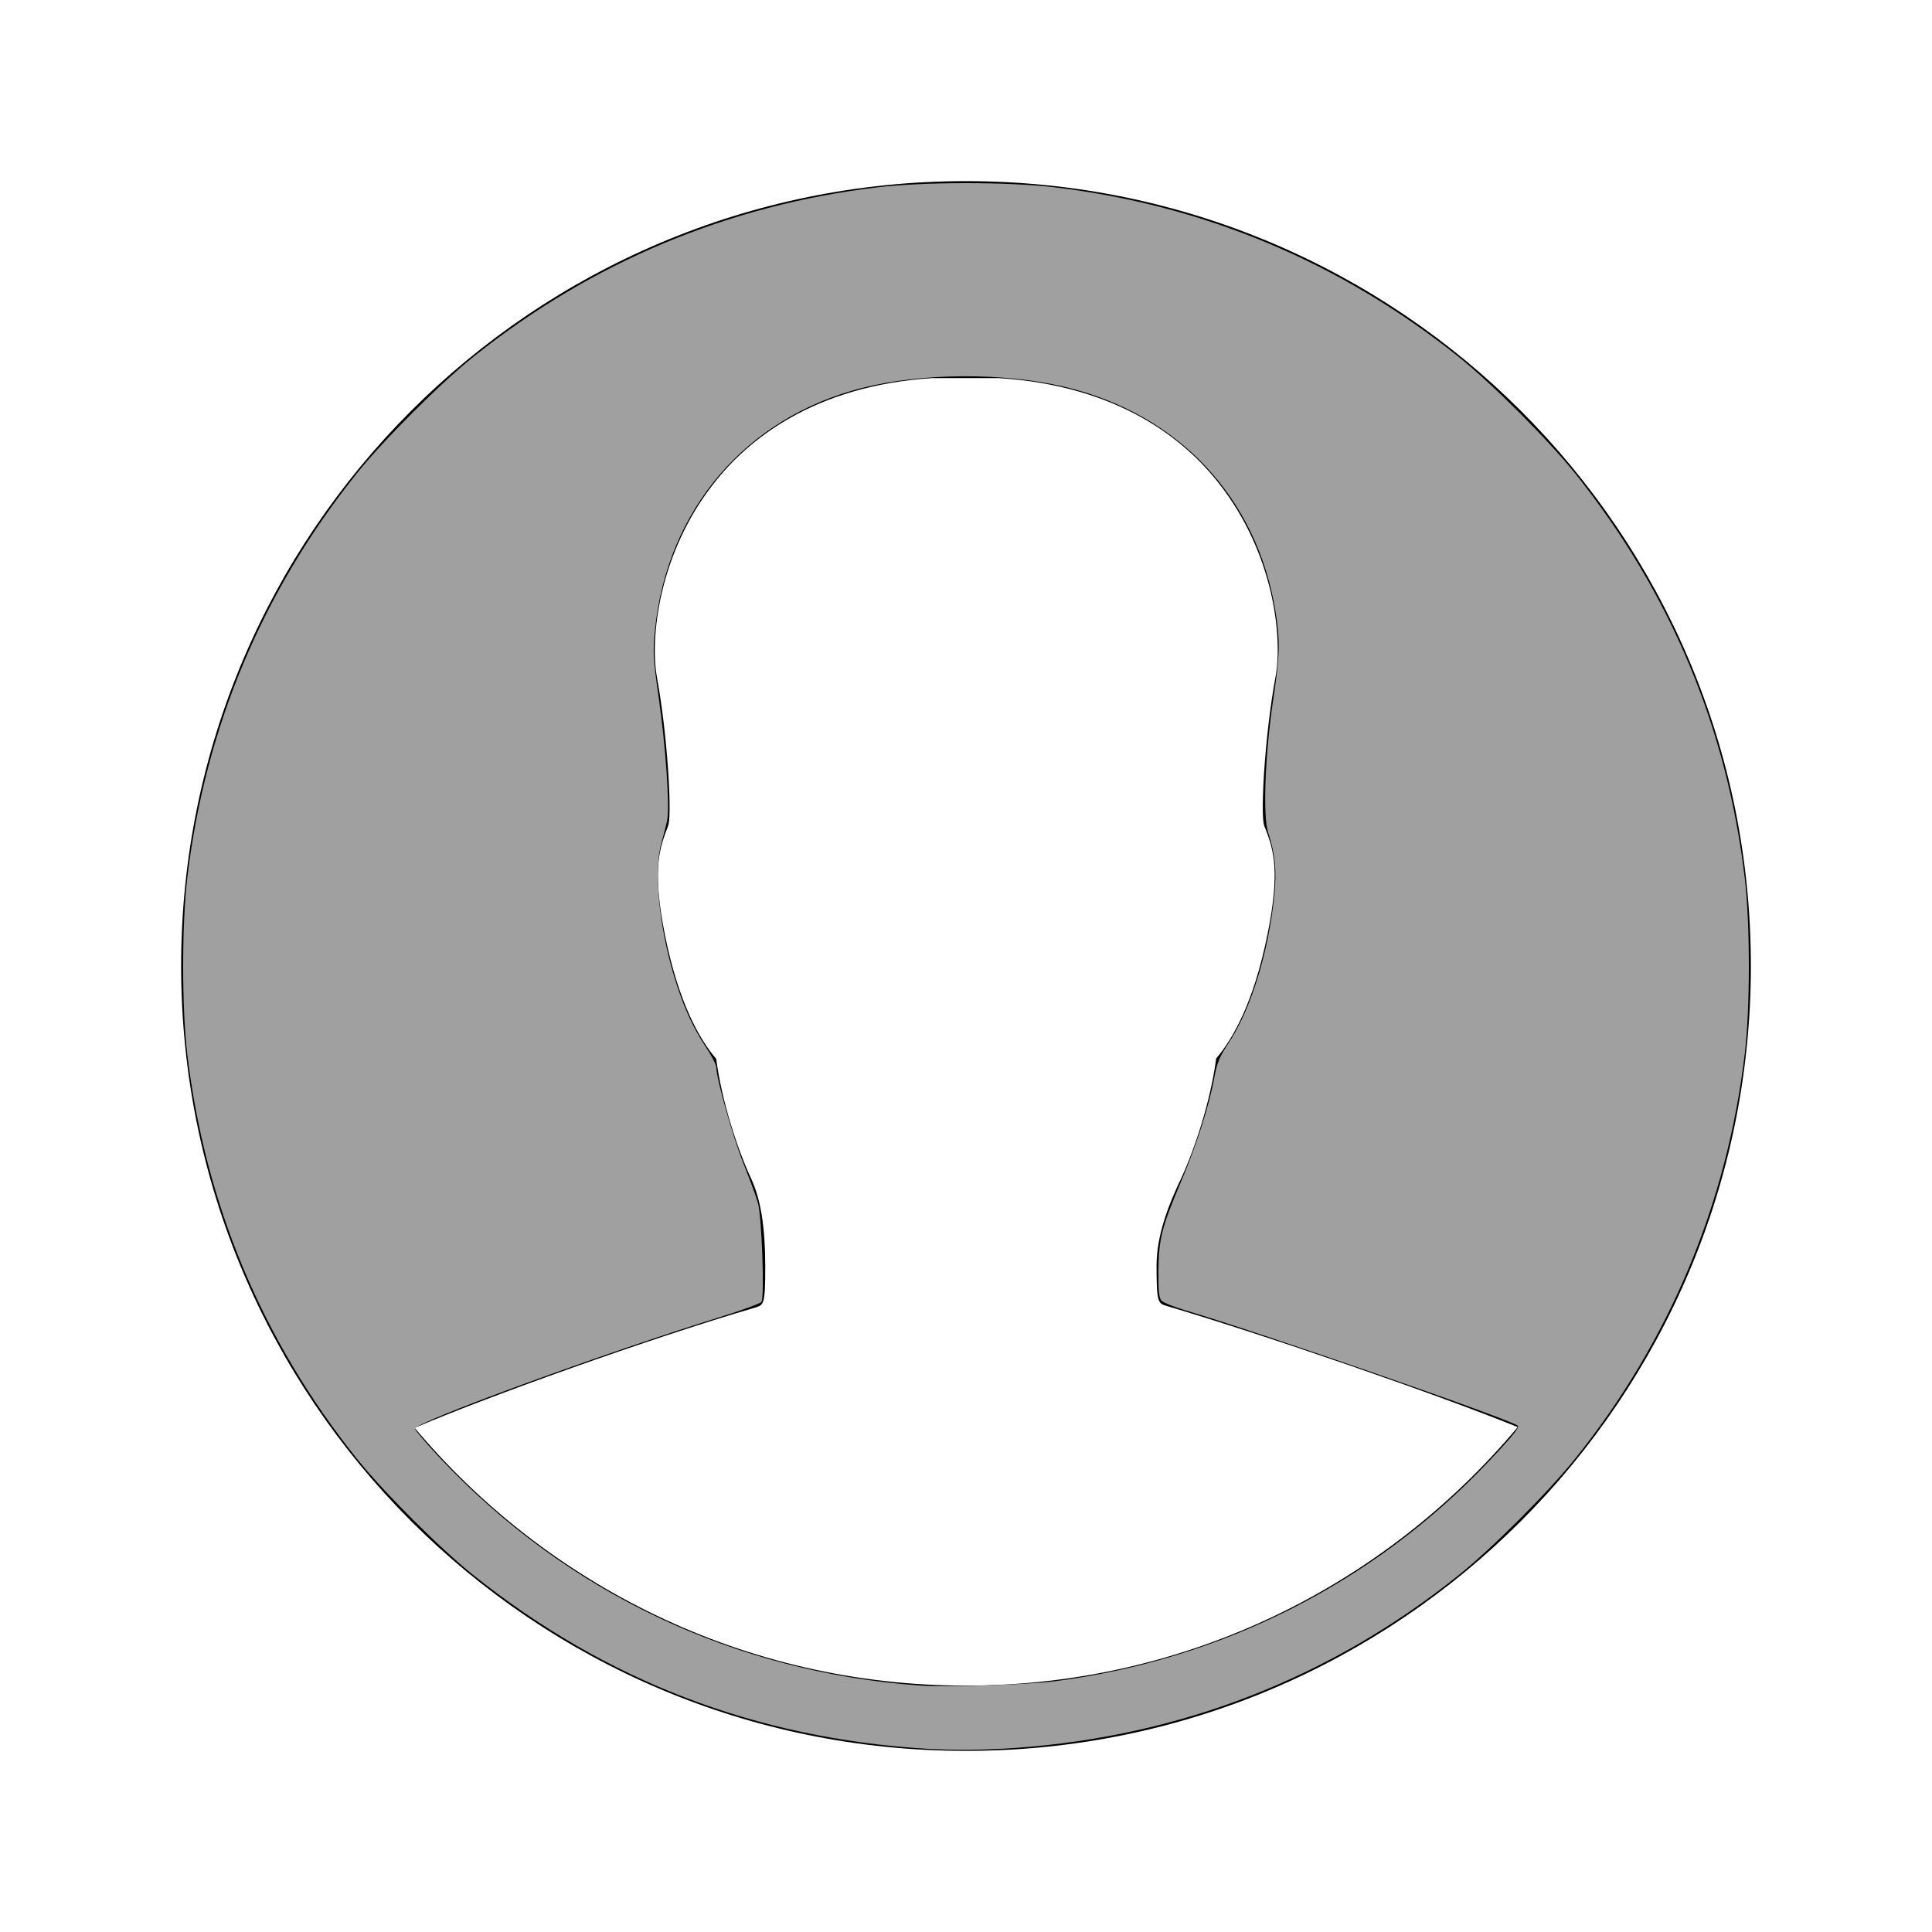 <?xml version="1.0" encoding="UTF-8" standalone="no"?>
<svg
   height="512px"
   id="Layer_1"
   style="enable-background:new 0 0 512 512;"
   version="1.1"
   viewBox="0 0 512 512"
   width="512px"
   xml:space="preserve"
   sodipodi:docname="211605_contact_icon_ios7_contact.svg"
   inkscape:version="1.1.1 (3bf5ae0d25, 2021-09-20)"
   xmlns:inkscape="http://www.inkscape.org/namespaces/inkscape"
   xmlns:sodipodi="http://sodipodi.sourceforge.net/DTD/sodipodi-0.dtd"
   xmlns="http://www.w3.org/2000/svg"
   xmlns:svg="http://www.w3.org/2000/svg"><defs
     id="defs7" /><sodipodi:namedview
     id="namedview5"
     pagecolor="#ffffff"
     bordercolor="#666666"
     borderopacity="1.0"
     inkscape:pageshadow="2"
     inkscape:pageopacity="0.0"
     inkscape:pagecheckerboard="0"
     showgrid="false"
     inkscape:zoom="1.609375"
     inkscape:cx="255.68932"
     inkscape:cy="255.68932"
     inkscape:window-width="1920"
     inkscape:window-height="1009"
     inkscape:window-x="1912"
     inkscape:window-y="-8"
     inkscape:window-maximized="1"
     inkscape:current-layer="Layer_1" /><path
     d="M256,48C141.1,48,48,141.1,48,256c0,114.9,93.1,208,208,208c114.9,0,208-93.1,208-208C464,141.1,370.9,48,256,48z   M256,446.7c-58.6,0-111.1-26.6-146.1-68.3c17.8-7.7,62.2-23.7,90.3-31.9c2.2-0.7,2.6-0.8,2.6-10.7c0-10.6-1.2-18.1-3.8-23.6  c-3.5-7.5-7.7-20.2-9.2-31.6c-4.2-4.9-9.9-14.5-13.6-32.9c-3.2-16.2-1.7-22.1,0.4-27.6c0.2-0.6,0.5-1.2,0.6-1.8  c0.8-3.7-0.3-23.5-3.1-38.8c-1.9-10.5,0.5-32.8,15-51.3c9.1-11.7,26.6-26,58-28l17.5,0c31.9,2,49.4,16.3,58.5,28  c14.5,18.5,16.9,40.8,14.9,51.3c-2.8,15.3-3.9,35-3.1,38.8c0.1,0.6,0.4,1.2,0.6,1.7c2.1,5.5,3.7,11.4,0.4,27.6  c-3.7,18.4-9.4,28-13.6,32.9c-1.5,11.4-5.7,24-9.2,31.6c-3.3,6.9-6.6,15.1-6.6,23.3c0,9.9,0.4,10,2.7,10.7  c26.7,7.9,72.7,23.8,93,32.1C367.2,420,314.7,446.7,256,446.7z"
     id="path2" /><path
     style="fill:#a0a0a0;stroke:none;stroke-width:0.621"
     d="m 245.437,463.429 c -45.192,-2.788 -84.827,-17.977 -119.922,-45.959 -8.743,-6.971 -23.972,-22.193 -30.997,-30.985 -25.03,-31.322 -40.186,-67.504 -44.895,-107.184 -1.448,-12.197 -1.448,-34.405 0,-46.602 4.714,-39.718 19.841,-75.833 44.895,-107.184 7.006,-8.767 22.23,-23.991 30.997,-30.997 31.322,-25.03 67.504,-40.186 107.184,-44.895 12.197,-1.448 34.405,-1.448 46.602,0 39.68,4.71 75.862,19.865 107.184,44.895 8.791,7.026 24.014,22.254 30.985,30.997 25.237,31.653 40.151,67.252 44.905,107.184 1.453,12.206 1.453,34.396 0,46.602 -4.722,39.662 -19.948,76.022 -44.885,107.184 -7.016,8.767 -22.238,23.989 -31.005,31.005 -33.995,27.203 -73.612,42.63 -117.437,45.728 -8.171,0.578 -16.459,0.652 -23.612,0.21 z m 34.175,-17.893 c 44.111,-5.681 84.286,-25.991 114.661,-57.965 6.2,-6.527 8.469,-9.291 7.986,-9.732 -1.774,-1.619 -67.981,-24.618 -87.851,-30.518 -3.076,-0.913 -6.012,-2.062 -6.524,-2.552 -0.726,-0.695 -0.922,-2.433 -0.887,-7.86 0.054,-8.442 0.859,-11.65 5.912,-23.561 4.174,-9.841 7.607,-20.554 8.892,-27.749 0.678,-3.798 1.417,-5.602 3.703,-9.042 5.964,-8.975 10.626,-23.964 12.212,-39.259 0.665,-6.412 0.206,-11.088 -1.63,-16.616 -1.446,-4.354 -0.851,-20.602 1.279,-34.896 1.826,-12.258 1.926,-15.901 0.65,-23.769 -4.89,-30.15 -25.712,-52.344 -55.813,-59.489 -16.286,-3.866 -37.988,-3.742 -53.865,0.308 -30.661,7.82 -51.514,32.192 -54.758,63.998 -0.6,5.887 -0.508,7.62 0.944,17.749 1.911,13.33 3.017,29.386 2.265,32.892 -0.293,1.367 -0.971,4.023 -1.507,5.903 -2.047,7.183 -0.674,21.817 3.297,35.129 2.339,7.84 4.919,13.615 8.471,18.958 1.527,2.297 2.777,4.743 2.777,5.435 0,2.865 4.428,18.533 7.174,25.384 1.624,4.051 3.357,8.764 3.853,10.473 1.03,3.556 1.791,25.004 0.931,26.252 -0.294,0.427 -4.992,2.16 -10.44,3.851 -31.35,9.732 -81.362,28.021 -81.362,29.754 0,0.4 2.918,3.837 6.485,7.638 33.589,35.794 78.213,56.96 127.418,60.437 6.822,0.482 28.45,-0.216 35.728,-1.154 z"
     id="path46" /></svg>
